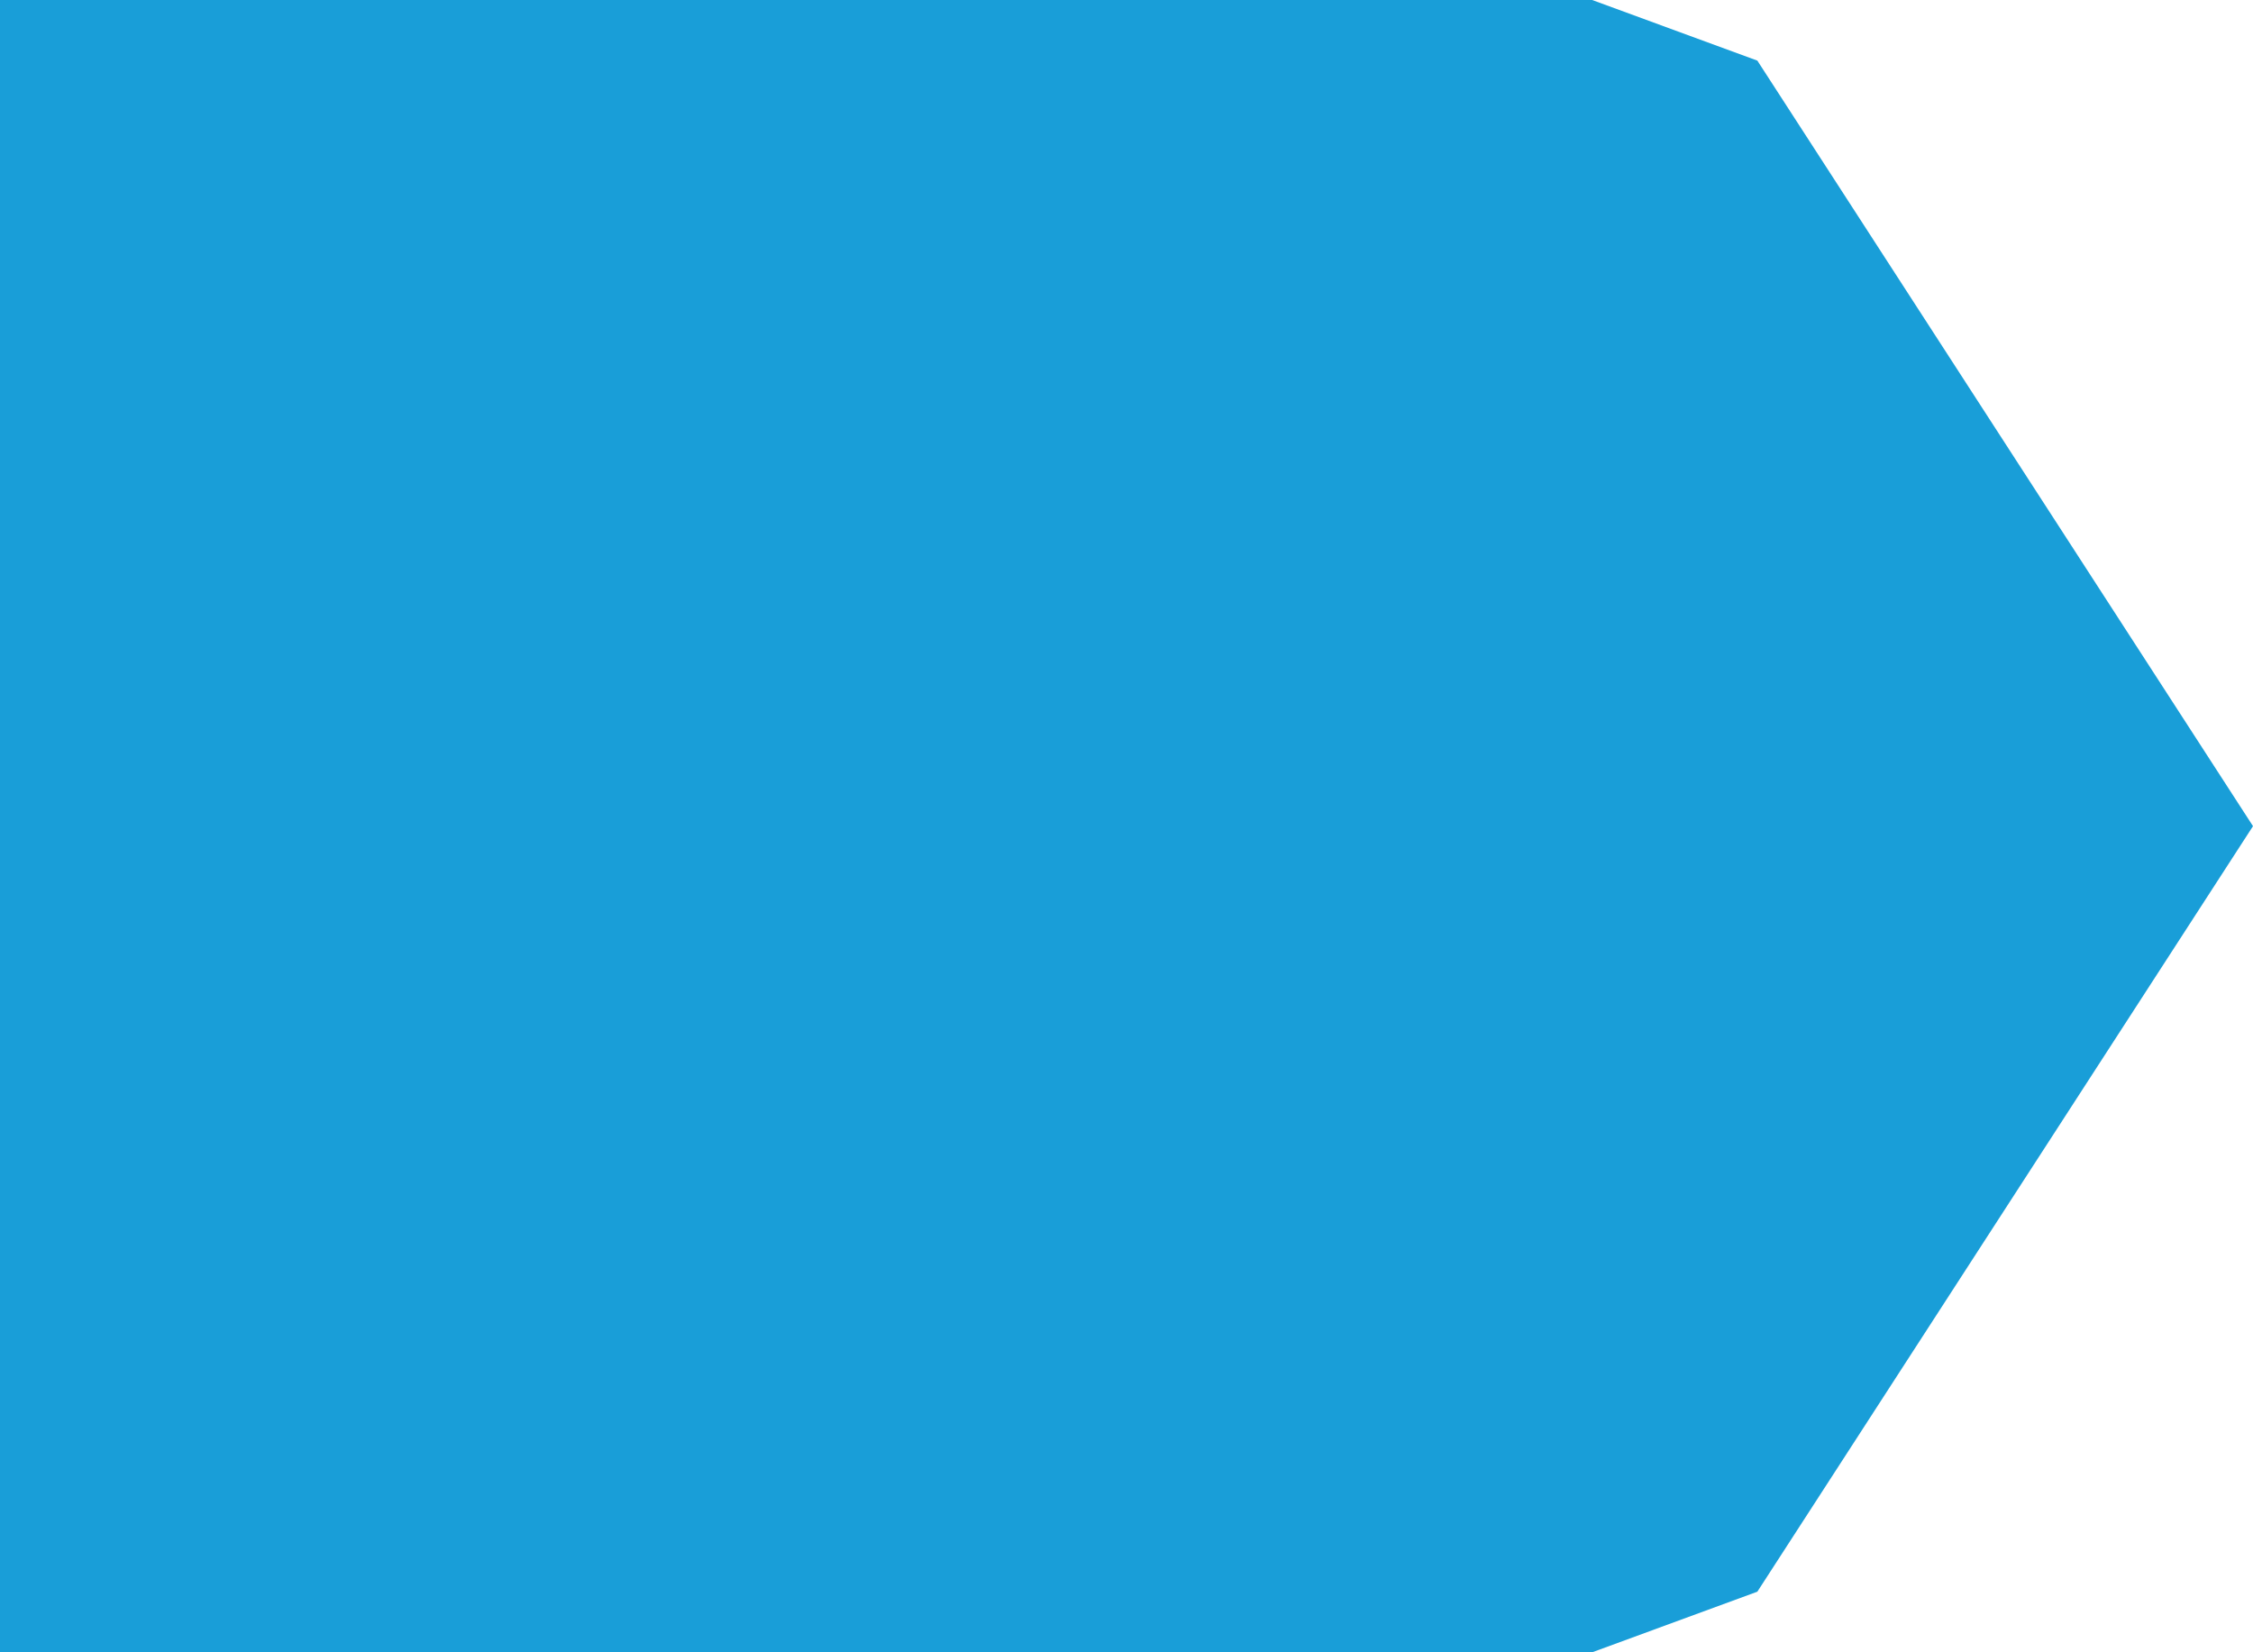 ﻿<?xml version="1.0" encoding="utf-8"?>
<svg version="1.1" xmlns:xlink="http://www.w3.org/1999/xlink" width="30px" height="22px" xmlns="http://www.w3.org/2000/svg">
  <g transform="matrix(1 0 0 1 -60 -156 )">
    <path d="M 81.2 156  C 81.2 156  83.4 156.807  83.4 156.807  C 83.4 156.807  90 167  90 167  C 90 167  83.4 177.193  83.4 177.193  C 83.4 177.193  81.2 178  81.2 178  C 81.2 178  60 178  60 178  C 60 178  60 156  60 156  C 60 156  81.2 156  81.2 156  Z " fill-rule="nonzero" fill="#199ed8" stroke="none" />
  </g>
</svg>